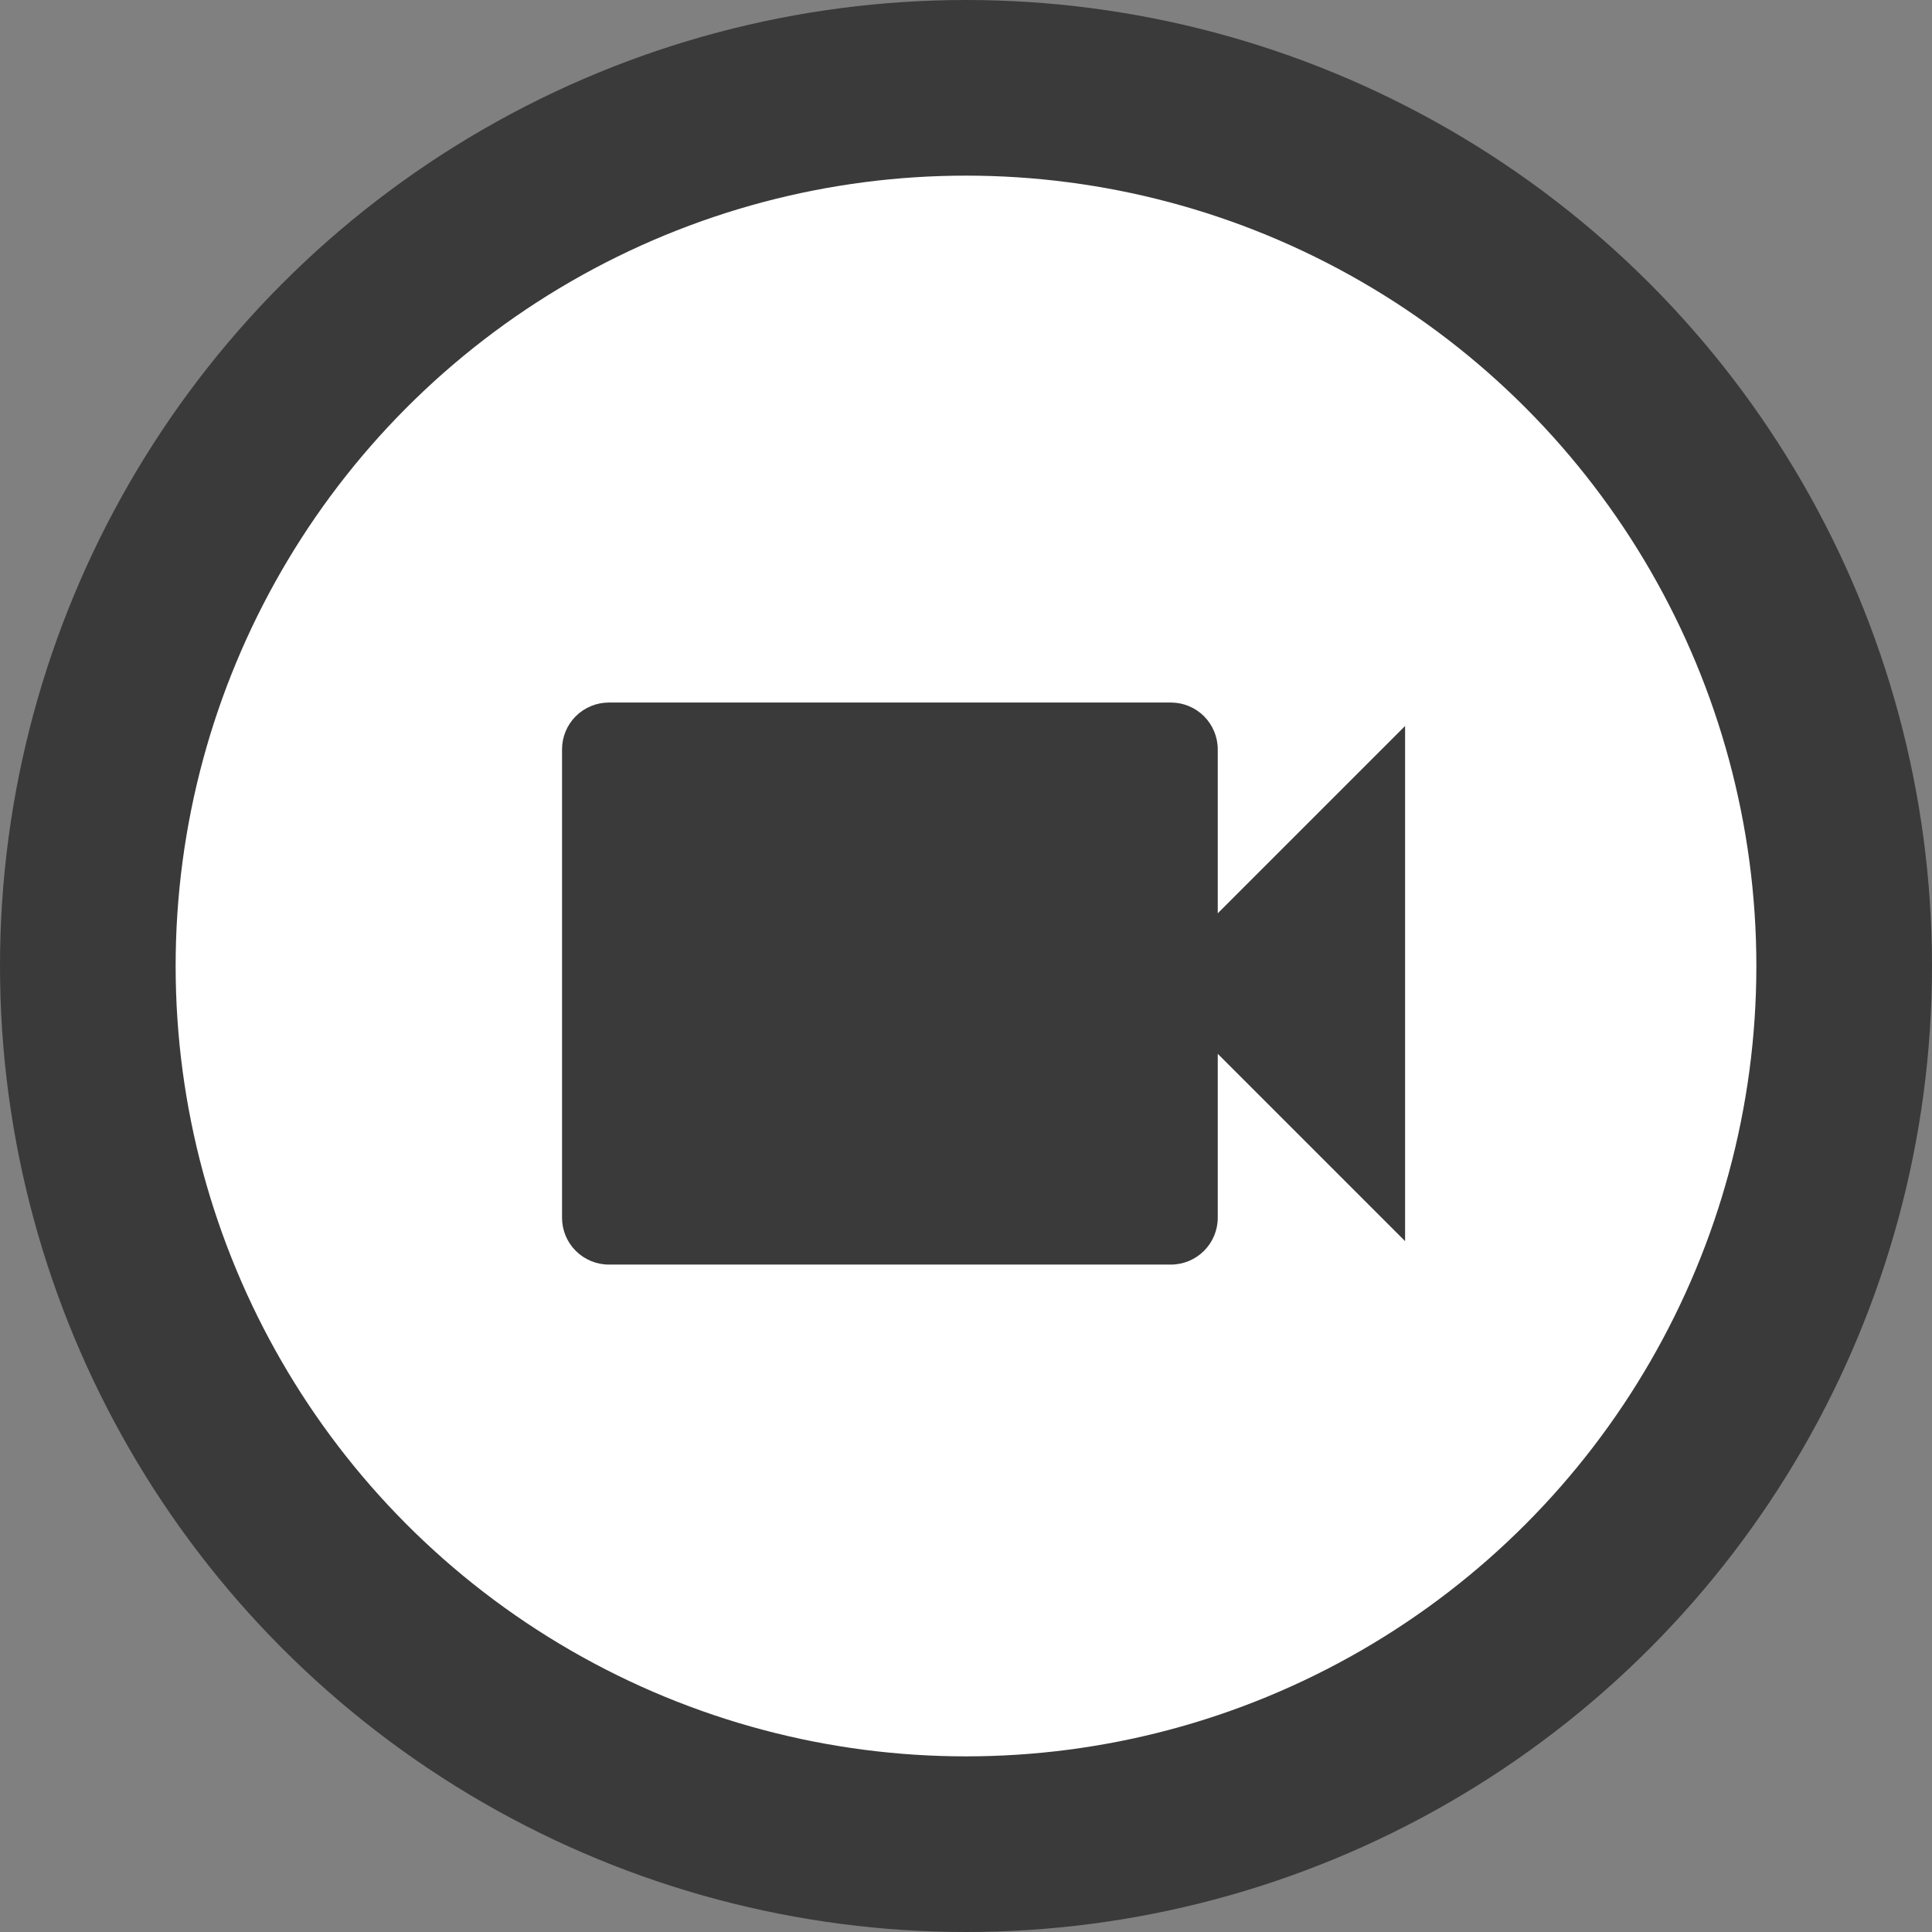 <svg width="55" height="55" viewBox="0 0 55 55" fill="none" xmlns="http://www.w3.org/2000/svg">
<rect x="0" y="0" width="55" height="55" fill="#808080" stroke="none"/>
<circle cx="27.5" cy="27.5" r="25" fill="white" stroke="#3A3A3A" stroke-width="5"/>
<path d="M34.667 26V21.333C34.667 20.98 34.526 20.641 34.276 20.39C34.026 20.14 33.687 20 33.333 20H17.333C16.98 20 16.641 20.14 16.39 20.39C16.14 20.641 16 20.98 16 21.333V34.667C16 35.02 16.14 35.359 16.39 35.609C16.641 35.859 16.98 36 17.333 36H33.333C33.687 36 34.026 35.859 34.276 35.609C34.526 35.359 34.667 35.02 34.667 34.667V30L40 35.333V20.667L34.667 26Z" fill="#3A3A3A"/>
</svg>
